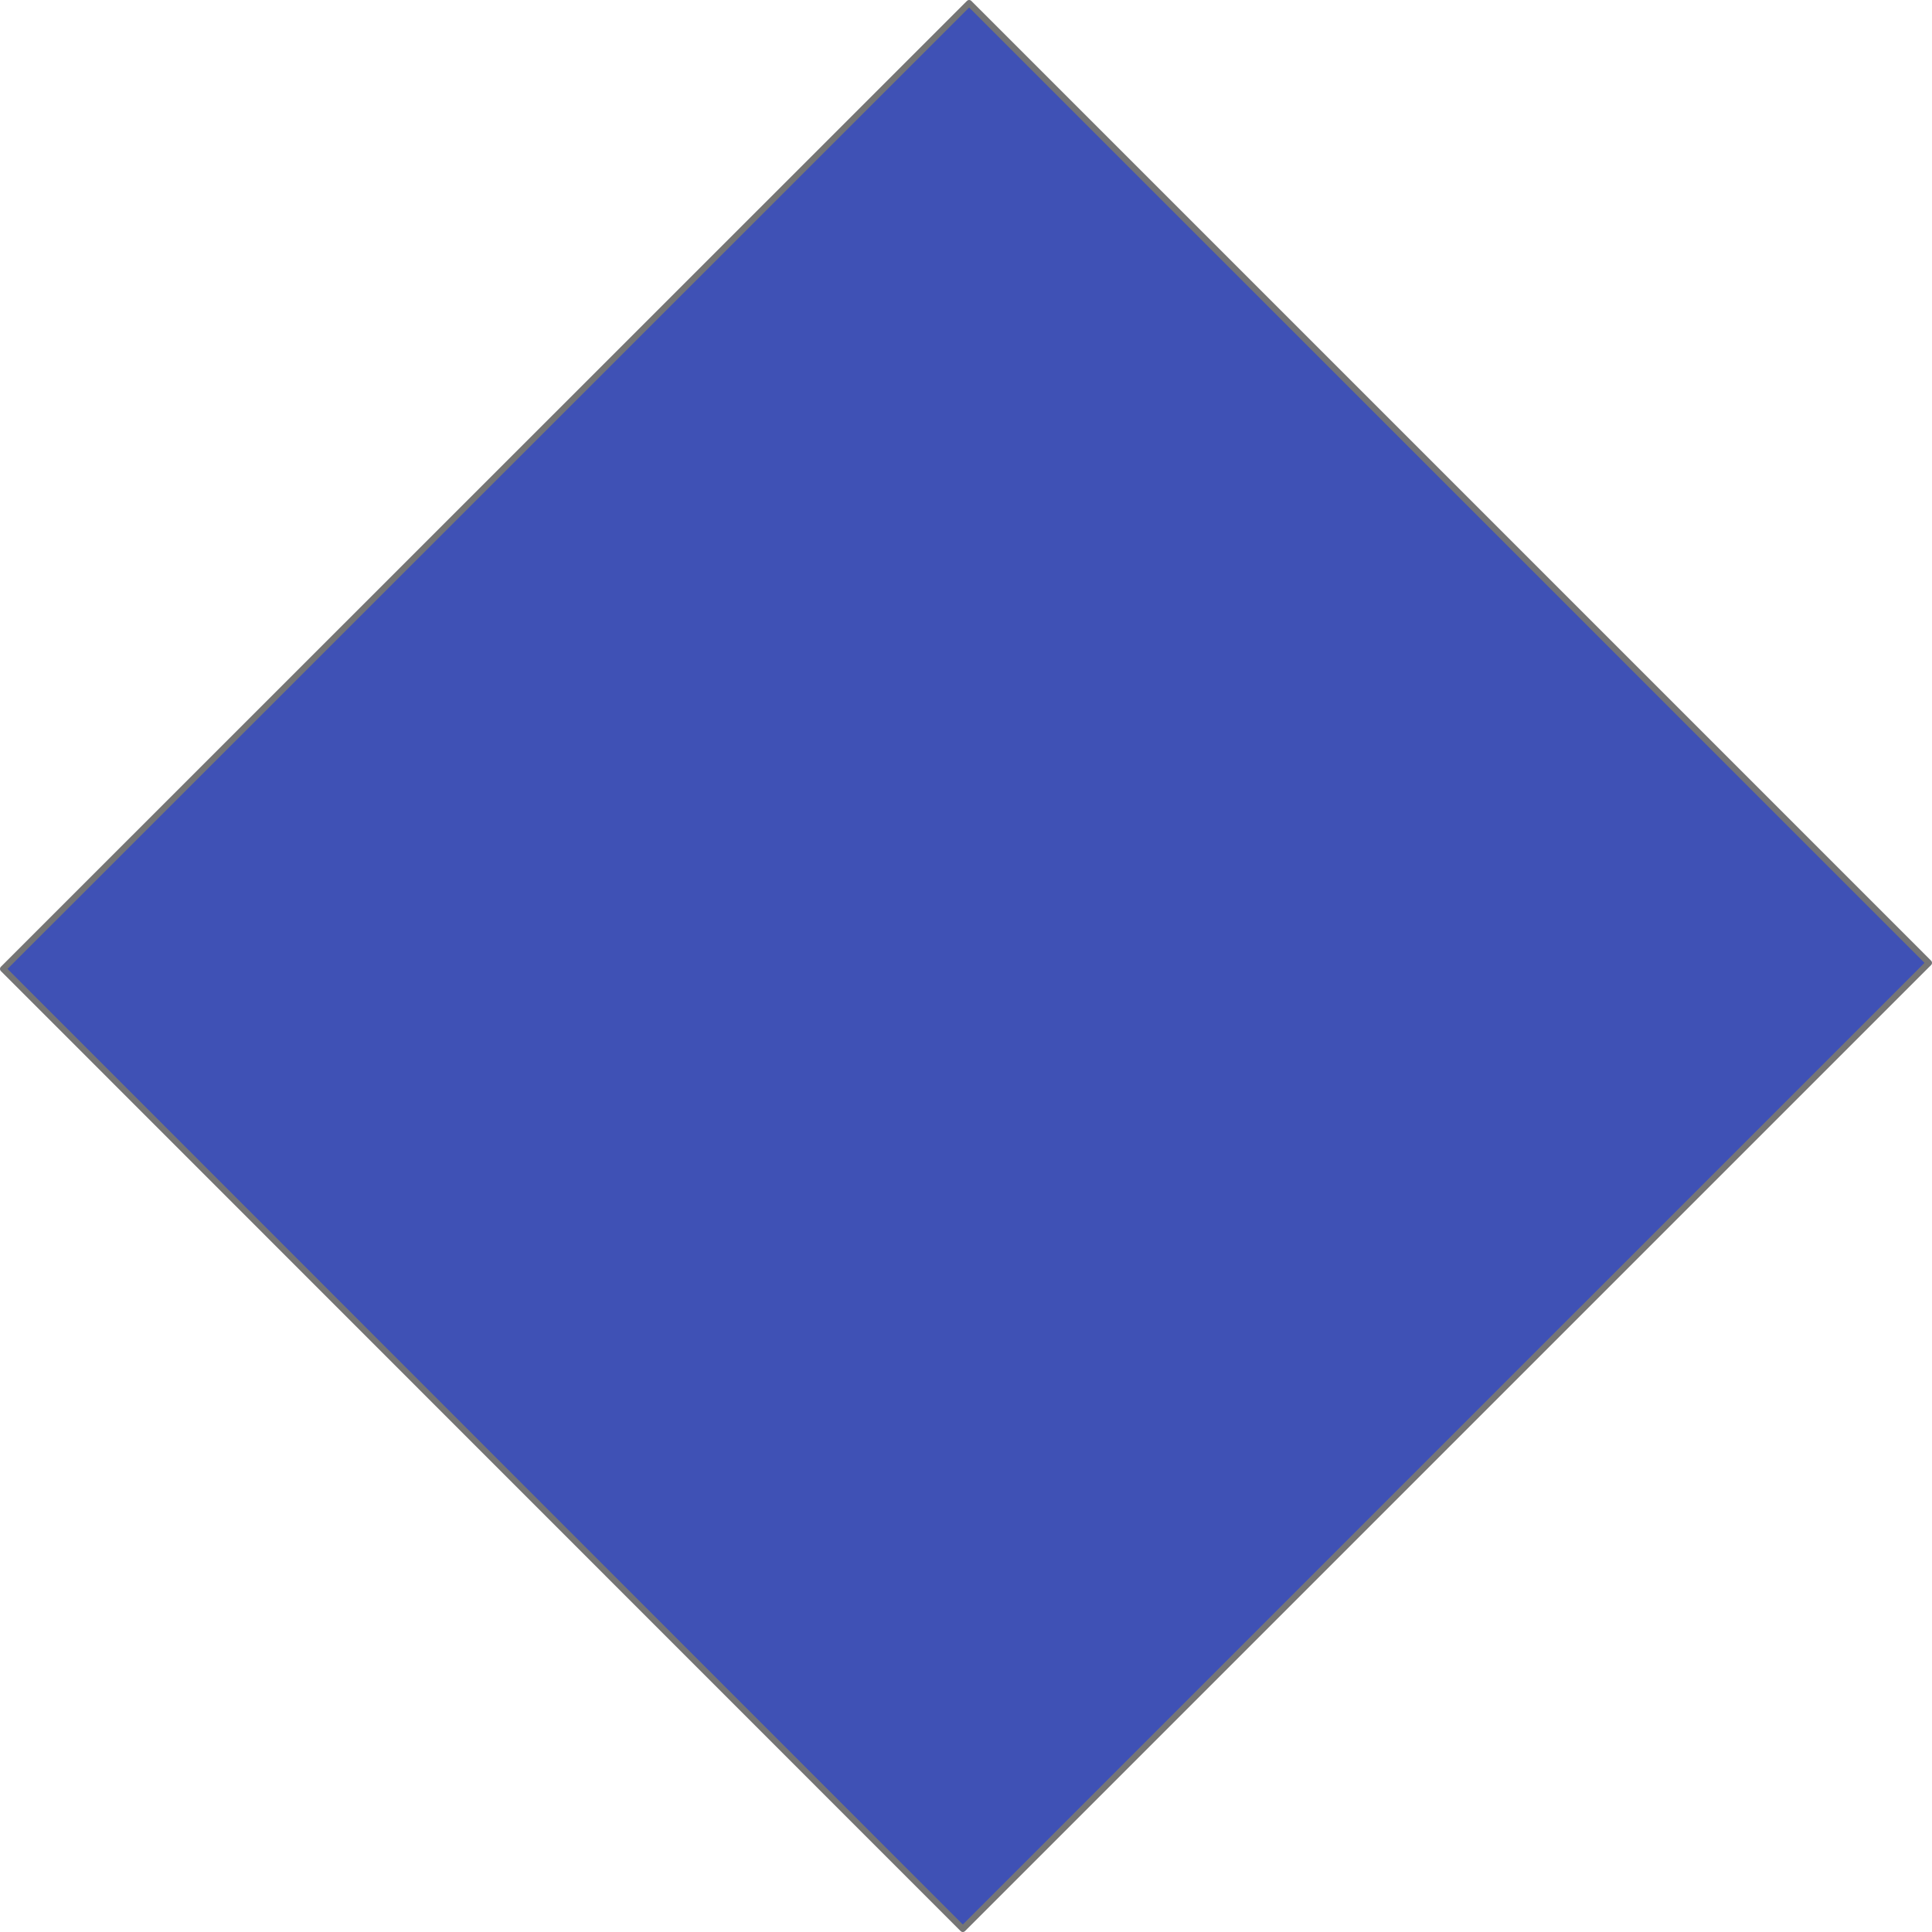 <?xml version="1.0" encoding="UTF-8" standalone="no"?>
<!-- Created with Inkscape (http://www.inkscape.org/) -->

<svg
   xmlns:osb="http://www.openswatchbook.org/uri/2009/osb"
   xmlns:dc="http://purl.org/dc/elements/1.1/"
   xmlns:cc="http://creativecommons.org/ns#"
   xmlns:rdf="http://www.w3.org/1999/02/22-rdf-syntax-ns#"
   xmlns:svg="http://www.w3.org/2000/svg"
   xmlns="http://www.w3.org/2000/svg"
   xmlns:sodipodi="http://sodipodi.sourceforge.net/DTD/sodipodi-0.dtd"
   xmlns:inkscape="http://www.inkscape.org/namespaces/inkscape"
   width="48.572"
   height="48.572"
   viewBox="0 0 48.572 48.572"
   id="svg2"
   version="1.1"
   inkscape:version="0.91 r13725"
   sodipodi:docname="osd-tangram-square.svg">
  <defs
     id="defs4">
    <inkscape:path-effect
       effect="spiro"
       id="path-effect4425"
       is_visible="true" />
    <inkscape:path-effect
       effect="spiro"
       id="path-effect4421"
       is_visible="true" />
    <inkscape:path-effect
       effect="spiro"
       id="path-effect4417"
       is_visible="true" />
    <inkscape:path-effect
       is_visible="true"
       id="path-effect4413"
       effect="spiro" />
    <inkscape:path-effect
       effect="spiro"
       id="path-effect4409"
       is_visible="true" />
    <inkscape:path-effect
       effect="spiro"
       id="path-effect4405"
       is_visible="true" />
    <inkscape:path-effect
       effect="spiro"
       id="path-effect4393"
       is_visible="true" />
    <inkscape:path-effect
       effect="spiro"
       id="path-effect4389"
       is_visible="true" />
    <inkscape:path-effect
       effect="spiro"
       id="path-effect4385"
       is_visible="true" />
    <inkscape:path-effect
       effect="spiro"
       id="path-effect4381"
       is_visible="true" />
    <inkscape:path-effect
       effect="spiro"
       id="path-effect4377"
       is_visible="true" />
    <inkscape:path-effect
       effect="spiro"
       id="path-effect4373"
       is_visible="true" />
    <inkscape:path-effect
       effect="spiro"
       id="path-effect4369"
       is_visible="true" />
    <inkscape:path-effect
       effect="spiro"
       id="path-effect4365"
       is_visible="true" />
    <inkscape:path-effect
       effect="spiro"
       id="path-effect4360"
       is_visible="true" />
    <inkscape:path-effect
       effect="spiro"
       id="path-effect4317"
       is_visible="true" />
    <inkscape:path-effect
       effect="spiro"
       id="path-effect4156"
       is_visible="true" />
    <inkscape:path-effect
       effect="spiro"
       id="path-effect4152"
       is_visible="true" />
    <linearGradient
       osb:paint="solid"
       id="linearGradient4444">
      <stop
         id="stop4446"
         offset="0"
         style="stop-color:#002fa7;stop-opacity:1;" />
    </linearGradient>
  </defs>
  <sodipodi:namedview
     id="base"
     pagecolor="#ffffff"
     bordercolor="#666666"
     borderopacity="1.0"
     inkscape:pageopacity="0.0"
     inkscape:pageshadow="2"
     inkscape:zoom="2.2709823"
     inkscape:cx="-108.84421"
     inkscape:cy="60.911698"
     inkscape:document-units="px"
     inkscape:current-layer="layer8"
     showgrid="true"
     fit-margin-top="0"
     fit-margin-left="0"
     fit-margin-right="0"
     fit-margin-bottom="0"
     units="px"
     inkscape:snap-bbox="true"
     inkscape:bbox-nodes="true"
     inkscape:object-nodes="true"
     inkscape:snap-bbox-edge-midpoints="true"
     inkscape:bbox-paths="true"
     inkscape:snap-smooth-nodes="true"
     inkscape:snap-midpoints="true"
     inkscape:snap-object-midpoints="true"
     inkscape:snap-center="true"
     inkscape:snap-bbox-midpoints="true"
     inkscape:object-paths="true"
     inkscape:snap-intersection-paths="true"
     inkscape:window-width="1440"
     inkscape:window-height="851"
     inkscape:window-x="0"
     inkscape:window-y="1"
     inkscape:window-maximized="1" />
  <g
     inkscape:groupmode="layer"
     id="layer9"
     inkscape:label="6 triangle medium"
     style="display:inline"
     transform="translate(-25.63,-50.596)" />
  <g
     inkscape:groupmode="layer"
     id="layer6"
     inkscape:label="5 square"
     style="display:inline"
     transform="translate(-25.63,-50.596)">
    <path
       style="display:inline;opacity:1;fill:#3f51b5;fill-opacity:1;fill-rule:nonzero;stroke:#757575;stroke-width:0.156;stroke-linecap:round;stroke-linejoin:round;stroke-miterlimit:4;stroke-dasharray:none;stroke-dashoffset:263;stroke-opacity:1"
       d="M 37.772,87.023 25.708,74.955 37.851,62.815 49.995,50.674 62.06,62.738 74.124,74.803 61.98,86.946 49.836,99.09 37.772,87.023 Z"
       id="path4435"
       inkscape:connector-curvature="0"
       transform="translate(3.8146973e-6,0)" />
  </g>
  <g
     inkscape:groupmode="layer"
     id="layer7"
     inkscape:label="4 triangle small 2"
     style="display:inline"
     transform="translate(-25.63,-50.596)" />
  <g
     inkscape:groupmode="layer"
     id="layer8"
     inkscape:label="3 triangle small 1"
     style="display:inline"
     transform="translate(-25.63,-50.596)" />
  <g
     inkscape:groupmode="layer"
     id="layer5"
     inkscape:label="2 triangle big 2"
     style="display:inline"
     transform="translate(-25.63,-50.596)" />
  <g
     inkscape:groupmode="layer"
     id="layer4"
     inkscape:label="1 triangle big 1"
     style="display:inline"
     transform="translate(-25.63,-50.596)" />
</svg>
